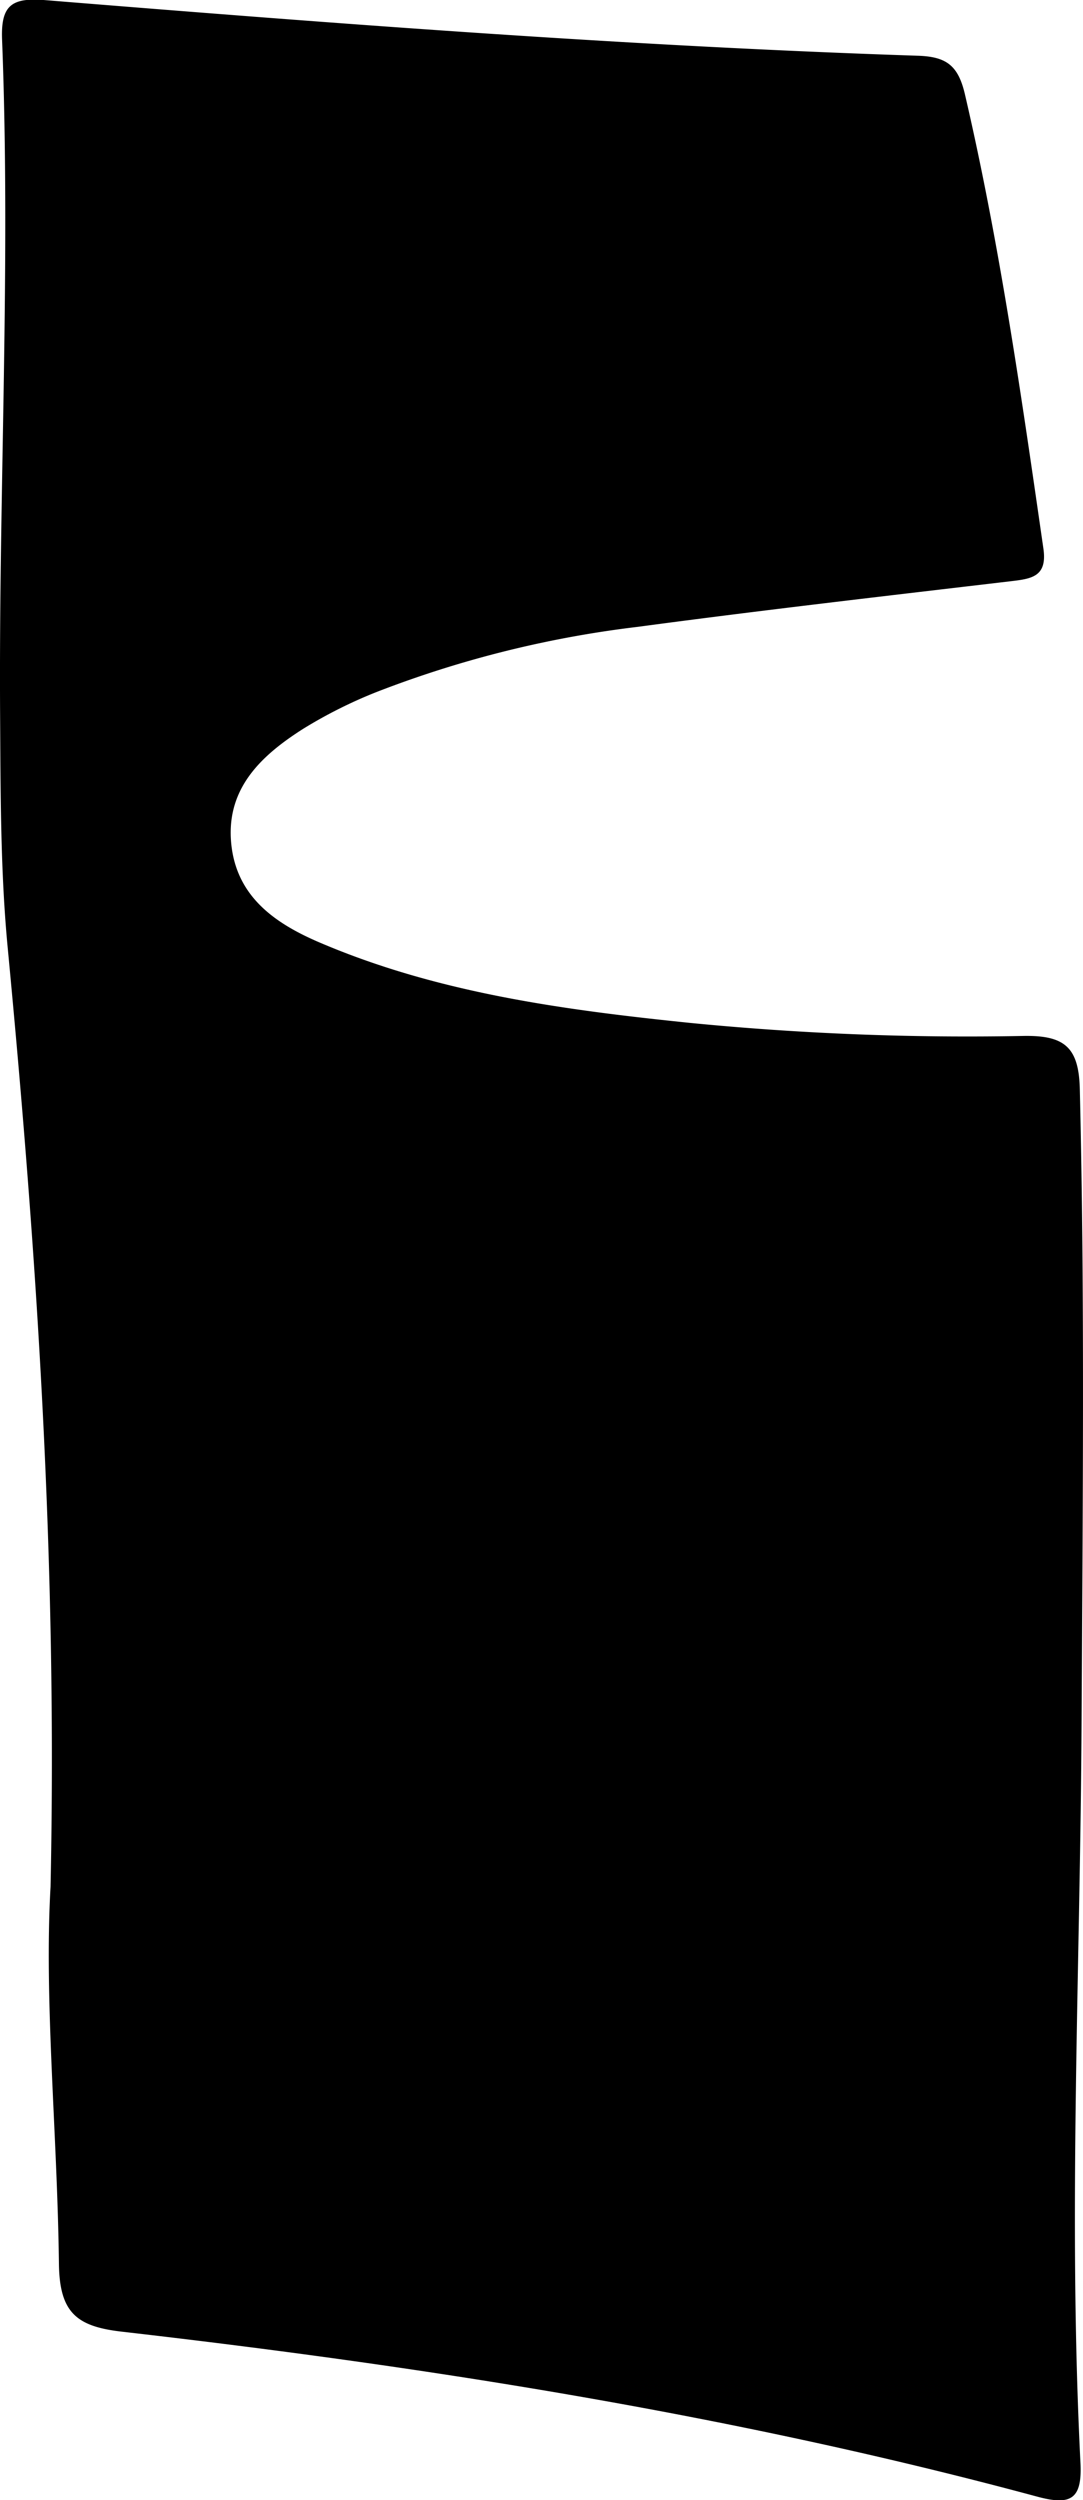 <svg id="圖層_1" data-name="圖層 1" xmlns="http://www.w3.org/2000/svg" viewBox="0 0 115.05 265.55"><path d="M92.21,347.71c.73-34.63-1.45-67.2-4.55-99.73-.79-8.27-.75-16.64-.81-25-.14-23.83,1.14-47.65.21-71.48-.14-3.62,1-4.47,4.53-4.19,30.89,2.5,61.78,4.89,92.76,5.91,3,.1,4.28,1,5,4.11,3.7,15.92,6,32.07,8.33,48.21.44,3-1.23,3.23-3.42,3.49-13.23,1.56-26.47,3.08-39.67,4.85A114.06,114.06,0,0,0,127,220.74a49.63,49.63,0,0,0-8,4c-4.34,2.77-8.1,6.23-7.61,12s4.66,8.64,9.41,10.67c12.56,5.37,25.95,7.16,39.38,8.54a301.89,301.89,0,0,0,35.45,1.38c4.29-.06,5.81,1.2,5.92,5.61.54,22.33.3,44.66.19,67-.13,26.31-1.45,52.63-.12,78.95.2,3.91-1.06,4.54-4.59,3.59-31.91-8.61-64.45-13.76-97.22-17.52-4.82-.55-6.64-2-6.71-7.2C92.93,373.76,91.52,359.79,92.21,347.71Z" transform="translate(-86.84 -147.3)"/></svg>
